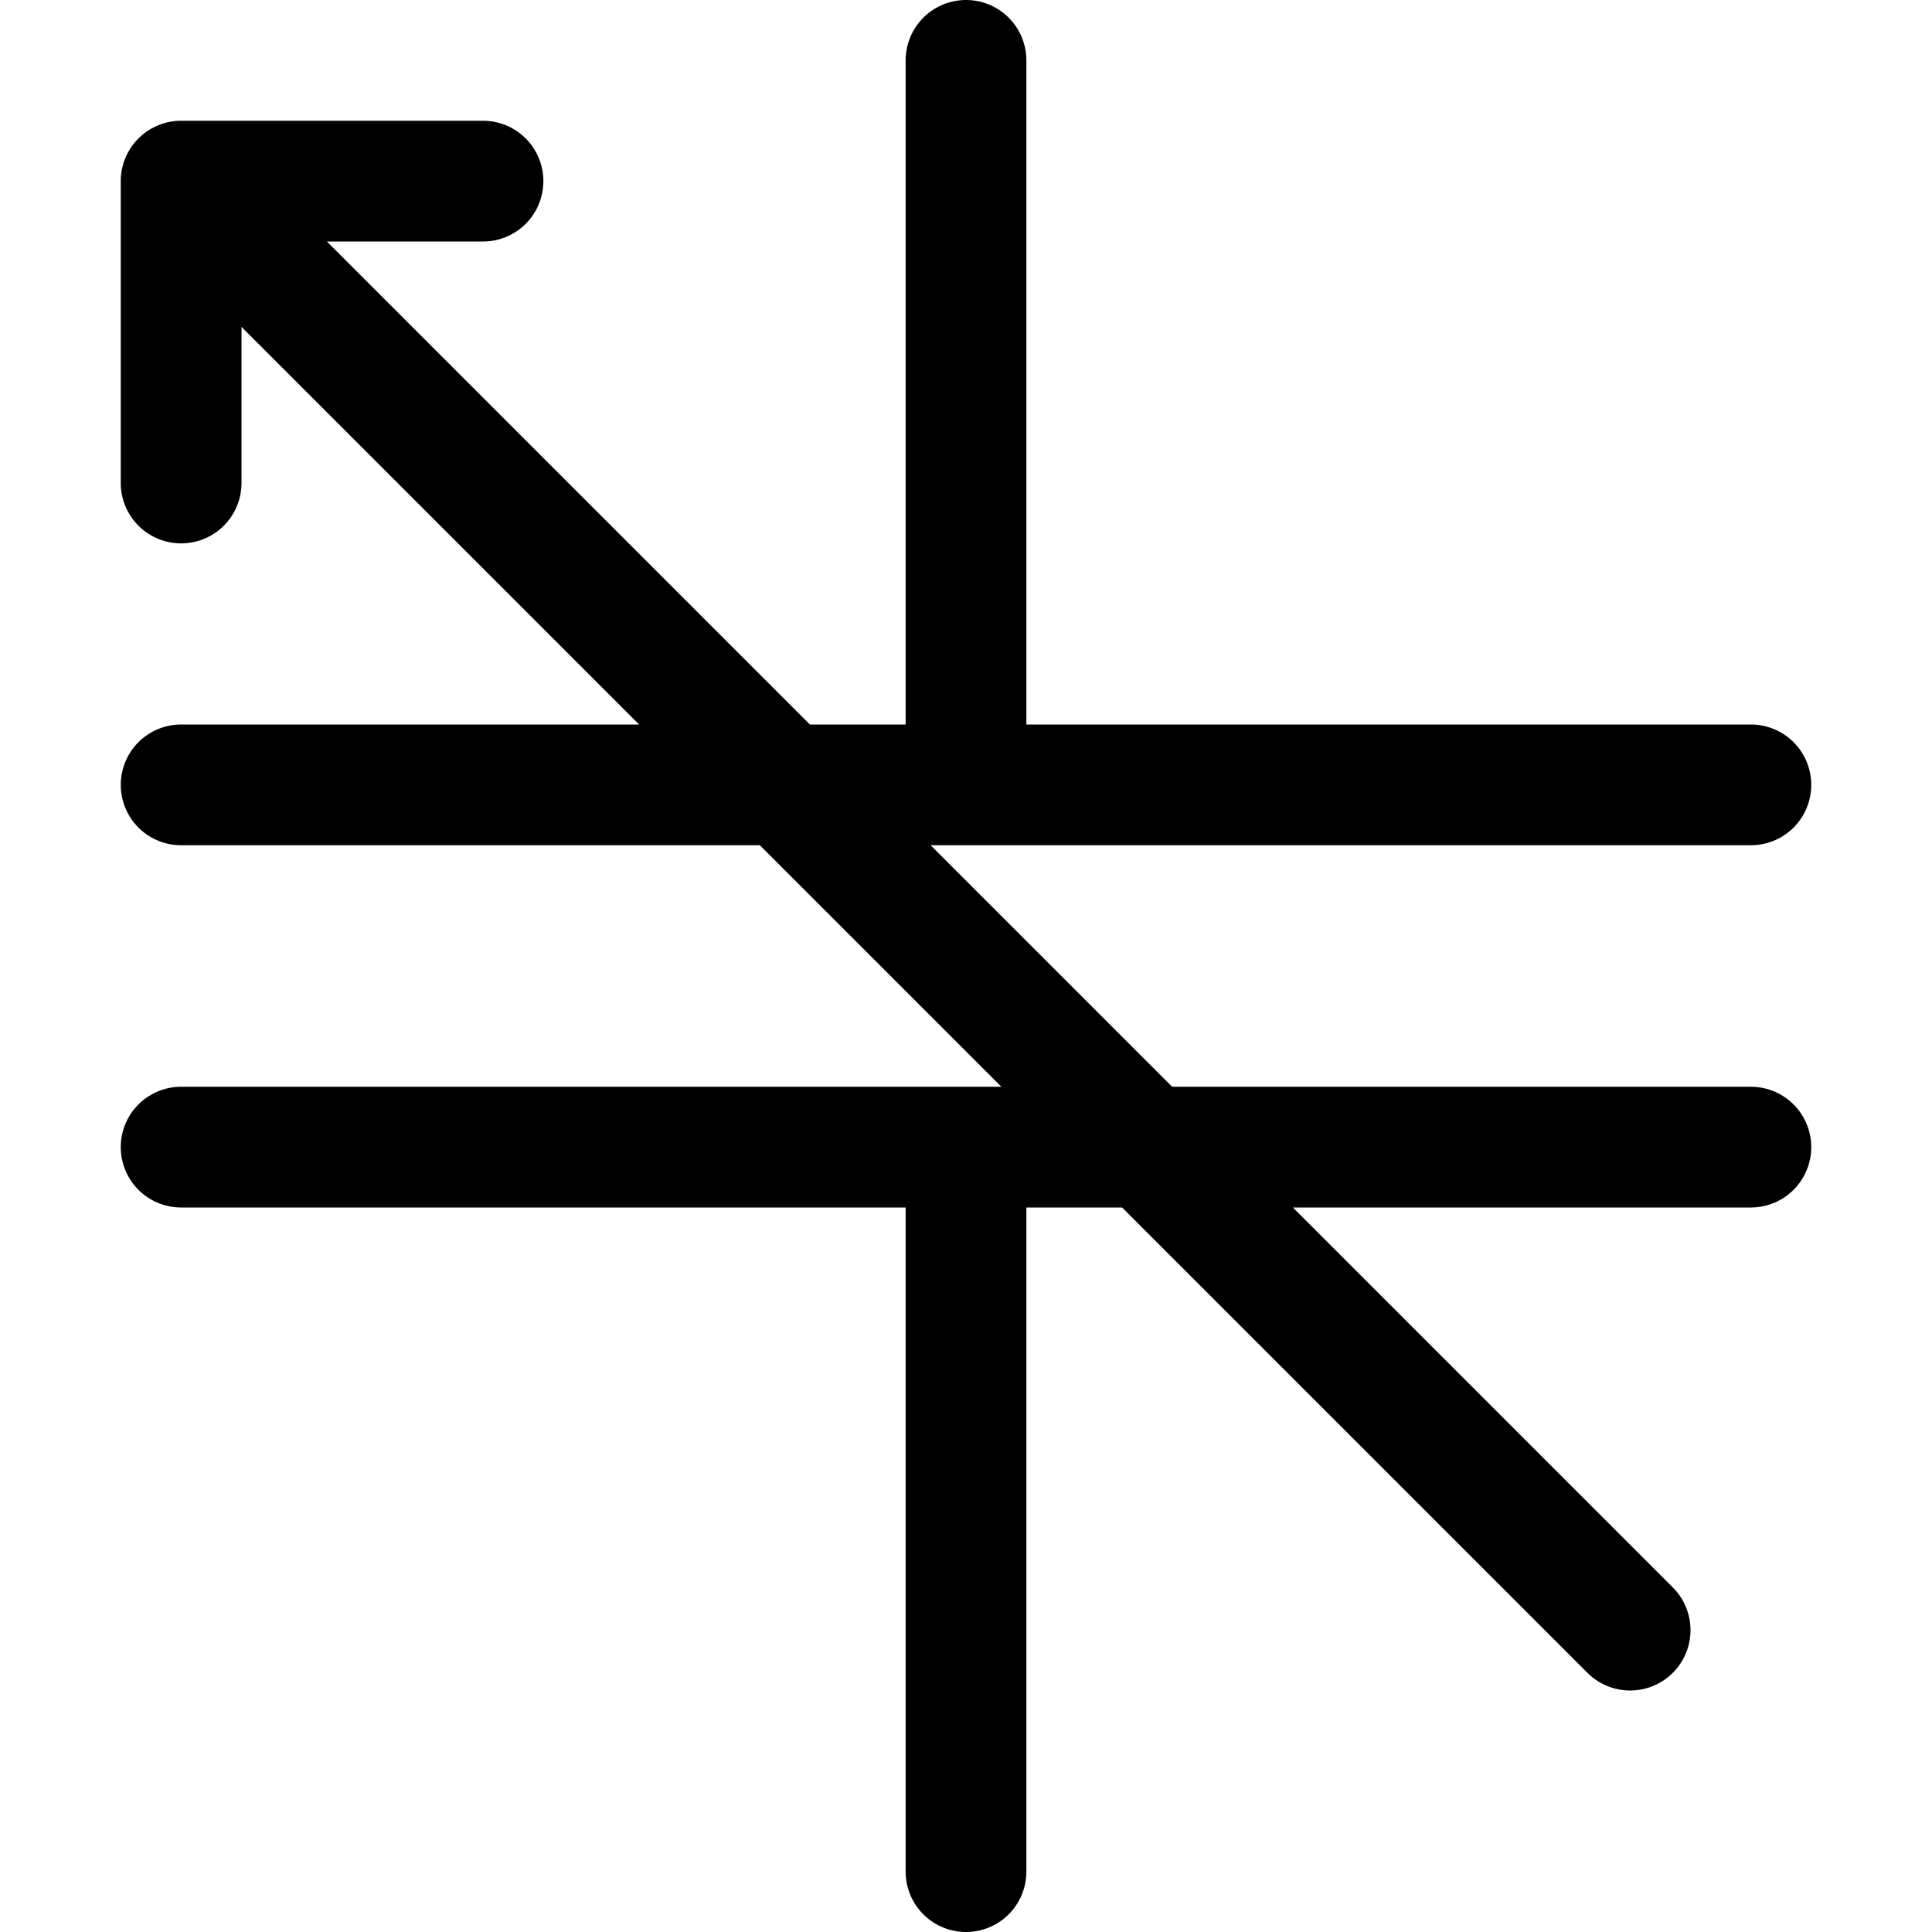 <svg xmlns="http://www.w3.org/2000/svg" viewBox="0 0 24 24" width="24" height="24"><defs><style>.a{fill:none;stroke:#000;stroke-linecap:round;stroke-linejoin:round;stroke-width:1.5px}</style></defs><title>electronics-variable-capacitor</title><path class="a" d="M12 .75v9m0 4.5v9m-9.75-9h19.5m-19.5-4.5h19.5m-19.5-7.5l18 18M2.25 6V2.25H6"/></svg>